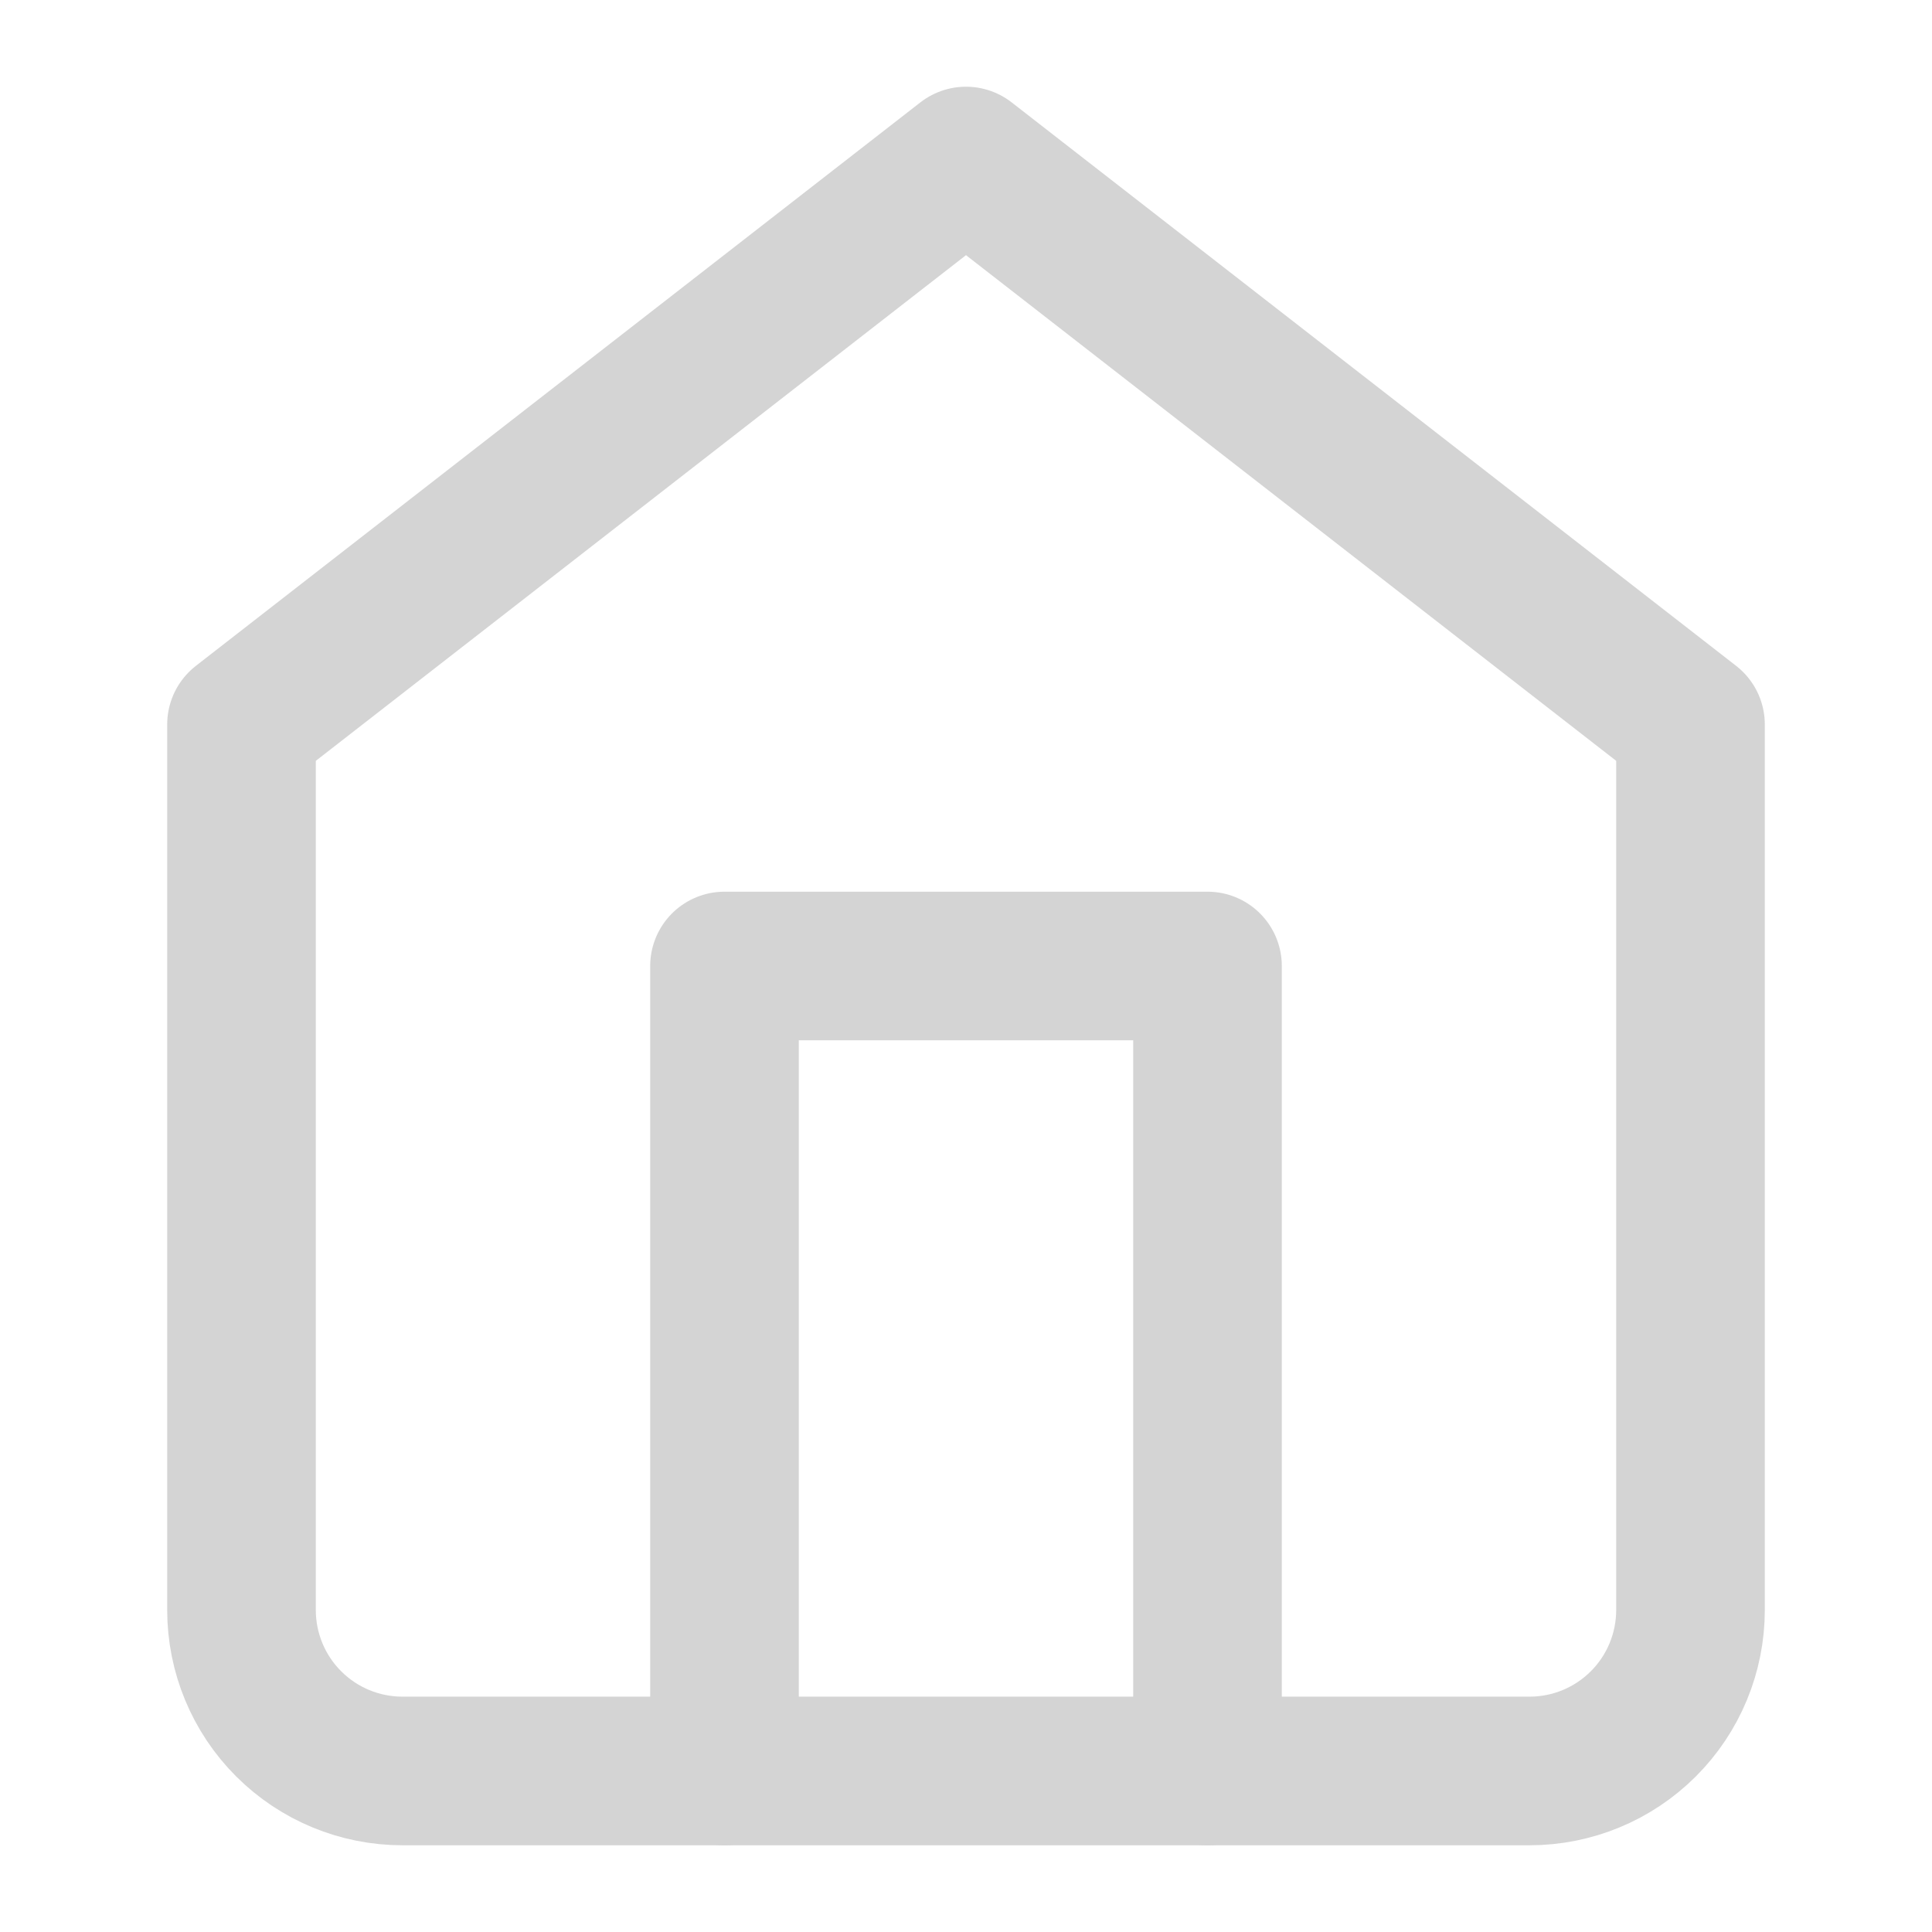 <svg width="26" height="26" viewBox="0 0 26 26" fill="none" xmlns="http://www.w3.org/2000/svg">
<path d="M3.25 9.75L13 2.167L22.75 9.75V21.667C22.75 22.241 22.522 22.793 22.115 23.199C21.709 23.605 21.158 23.833 20.583 23.833H5.417C4.842 23.833 4.291 23.605 3.885 23.199C3.478 22.793 3.25 22.241 3.25 21.667V9.75Z" stroke="#D4D4D4" stroke-width="2" stroke-linecap="round" stroke-linejoin="round"/>
<path d="M9.75 23.833V13H16.25V23.833" stroke="#D4D4D4" stroke-width="2" stroke-linecap="round" stroke-linejoin="round"/>
</svg>
